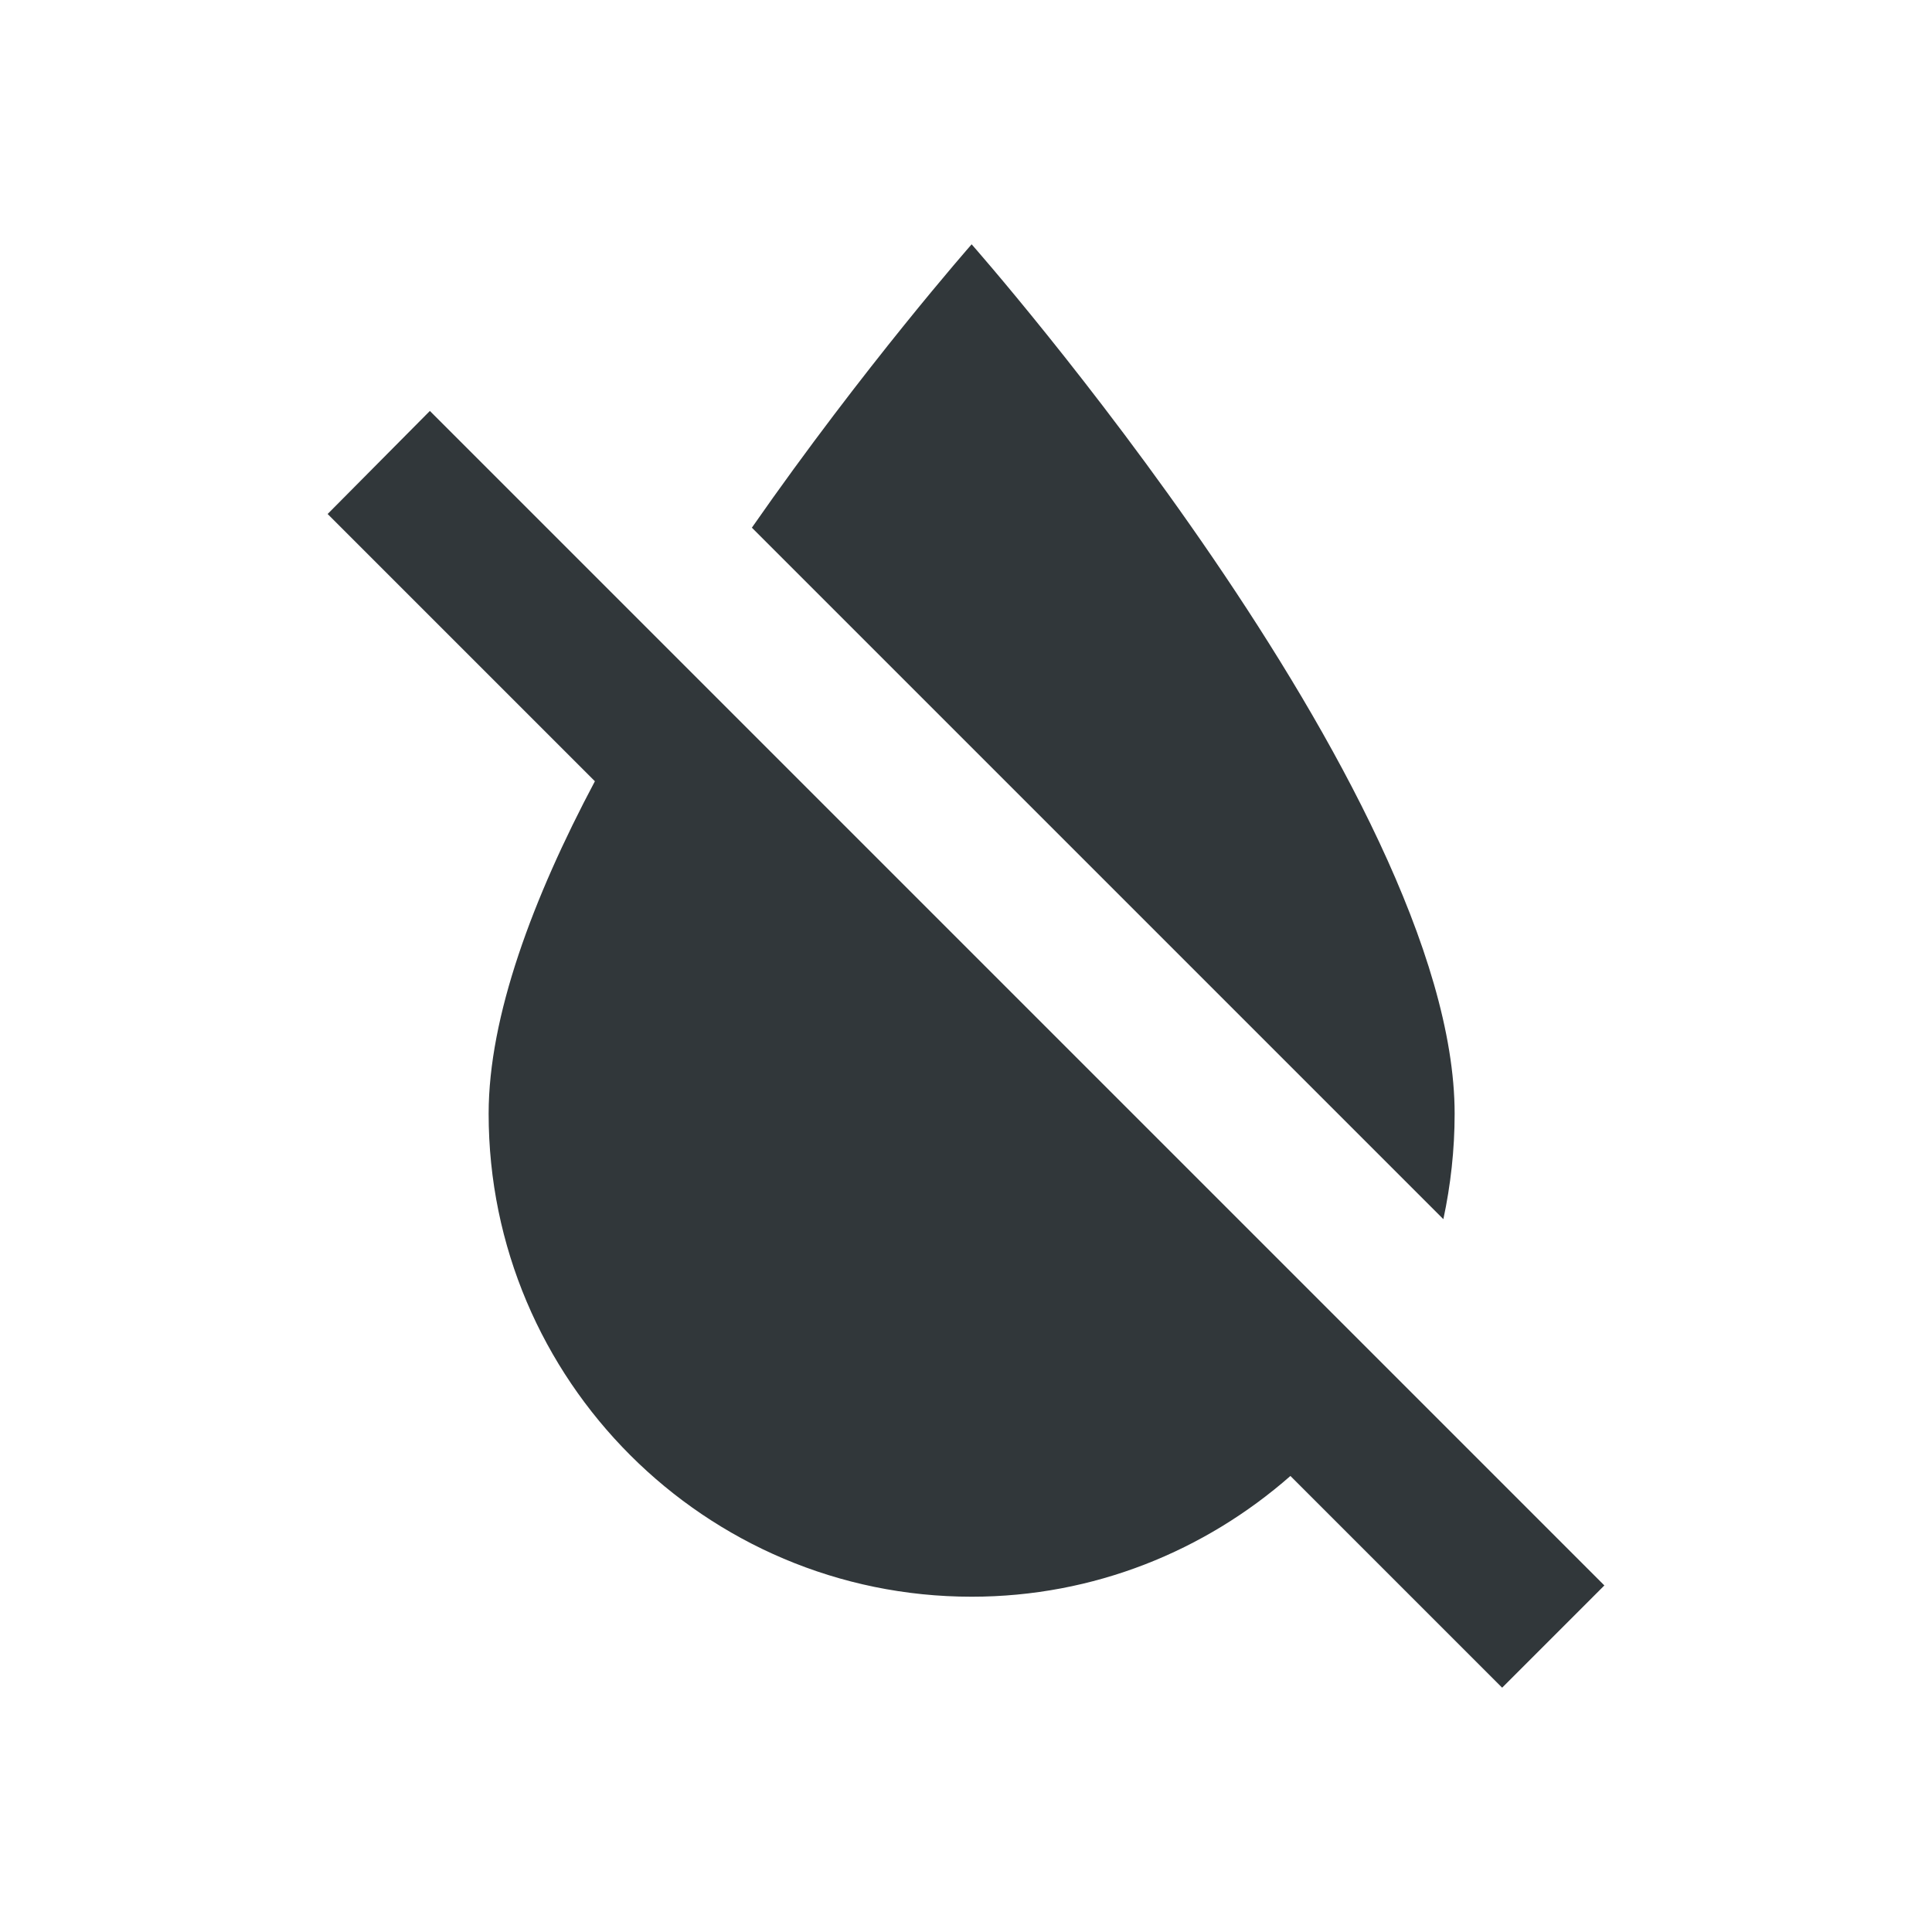 <svg width="24" height="24" viewBox="0 0 24 24" fill="none" xmlns="http://www.w3.org/2000/svg">
<path d="M18.07 13.835C18.07 9.835 12.07 3.035 12.07 3.035C12.07 3.035 10.74 4.545 9.34 6.555L17.93 15.145C18.02 14.725 18.07 14.285 18.07 13.835ZM5.34 5.105L4.07 6.385L7.39 9.705C6.62 11.155 6.07 12.625 6.07 13.835C6.07 17.145 8.76 19.835 12.07 19.835C13.59 19.835 14.97 19.265 16.03 18.335L18.66 20.965L19.93 19.695L5.34 5.105Z" fill="#31373A"/>
</svg>
